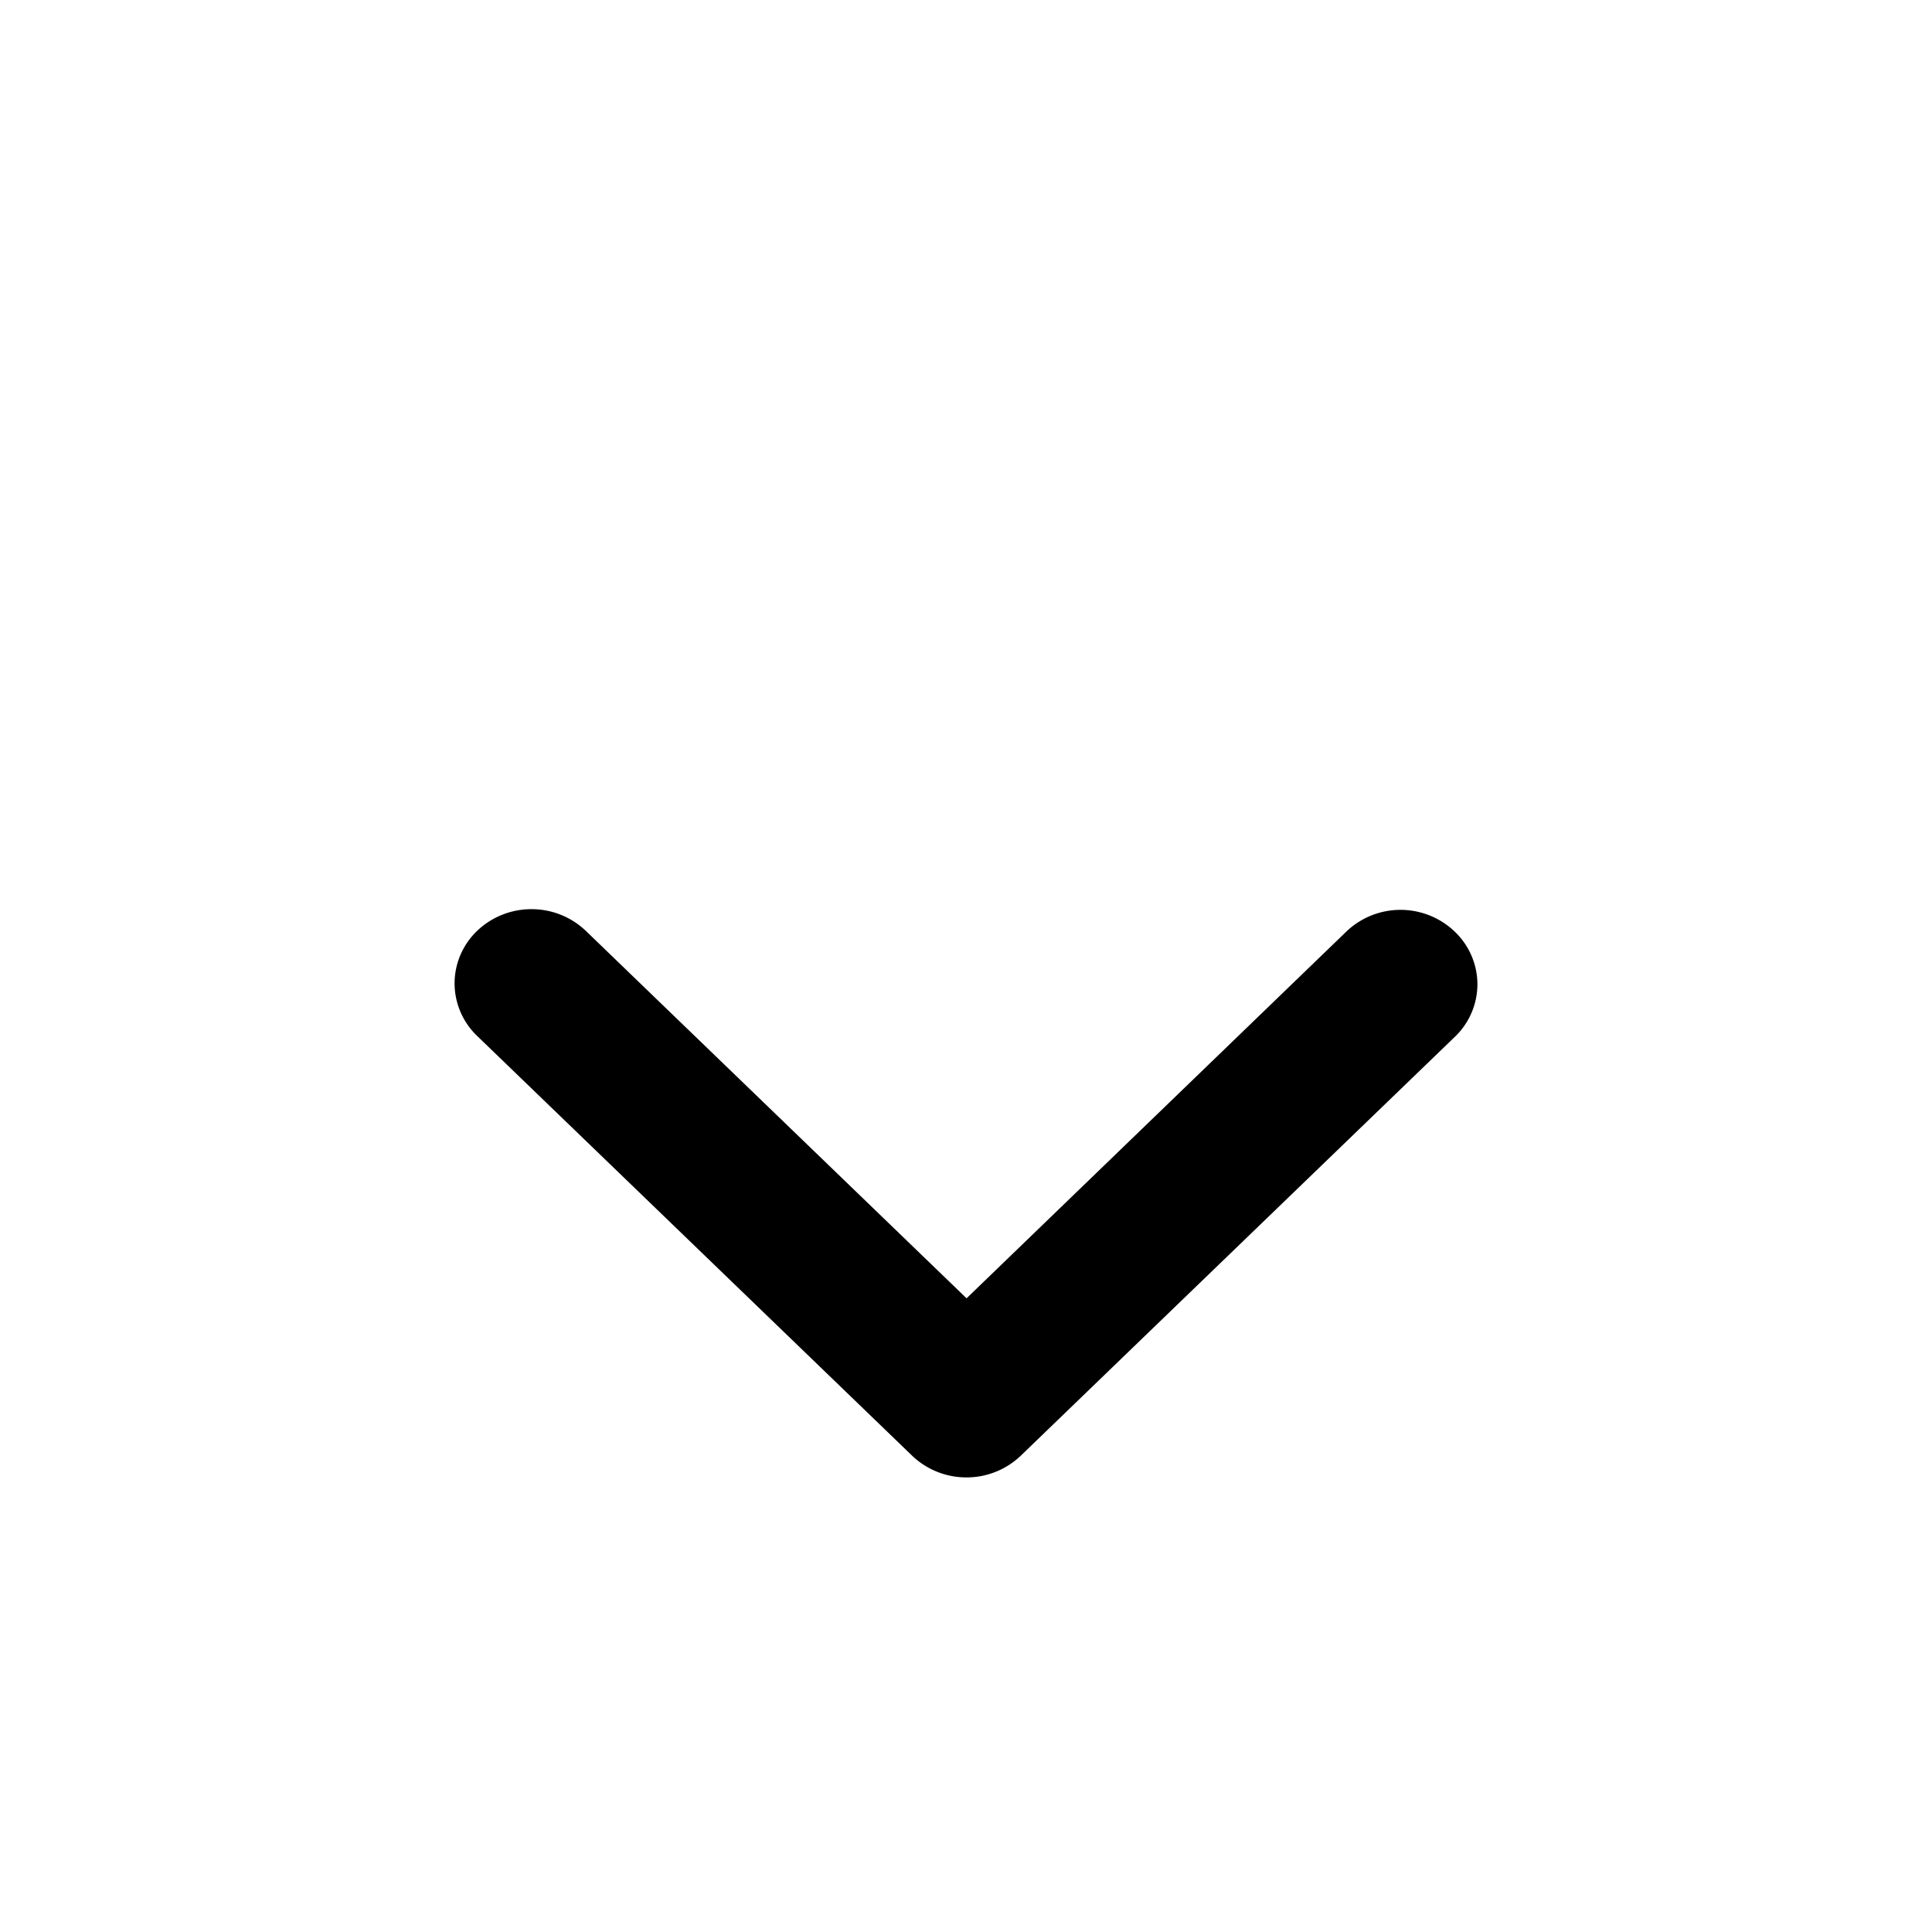 <svg xmlns="http://www.w3.org/2000/svg" fill="none" viewBox="0 0 17 17">
  <path
    fill="currentColor"
    d="M4.198 8.191A.69.69 0 0 1 4.676 8a.69.69 0 0 1 .479.191l3.35 3.233 3.348-3.233a.69.69 0 0 1 .949.008.642.642 0 0 1 .198.456.641.641 0 0 1-.19.46l-3.828 3.694a.69.69 0 0 1-.478.191.69.69 0 0 1-.478-.191L4.198 9.115A.642.642 0 0 1 4 8.653c0-.173.071-.34.198-.462Z"
  />
</svg>
